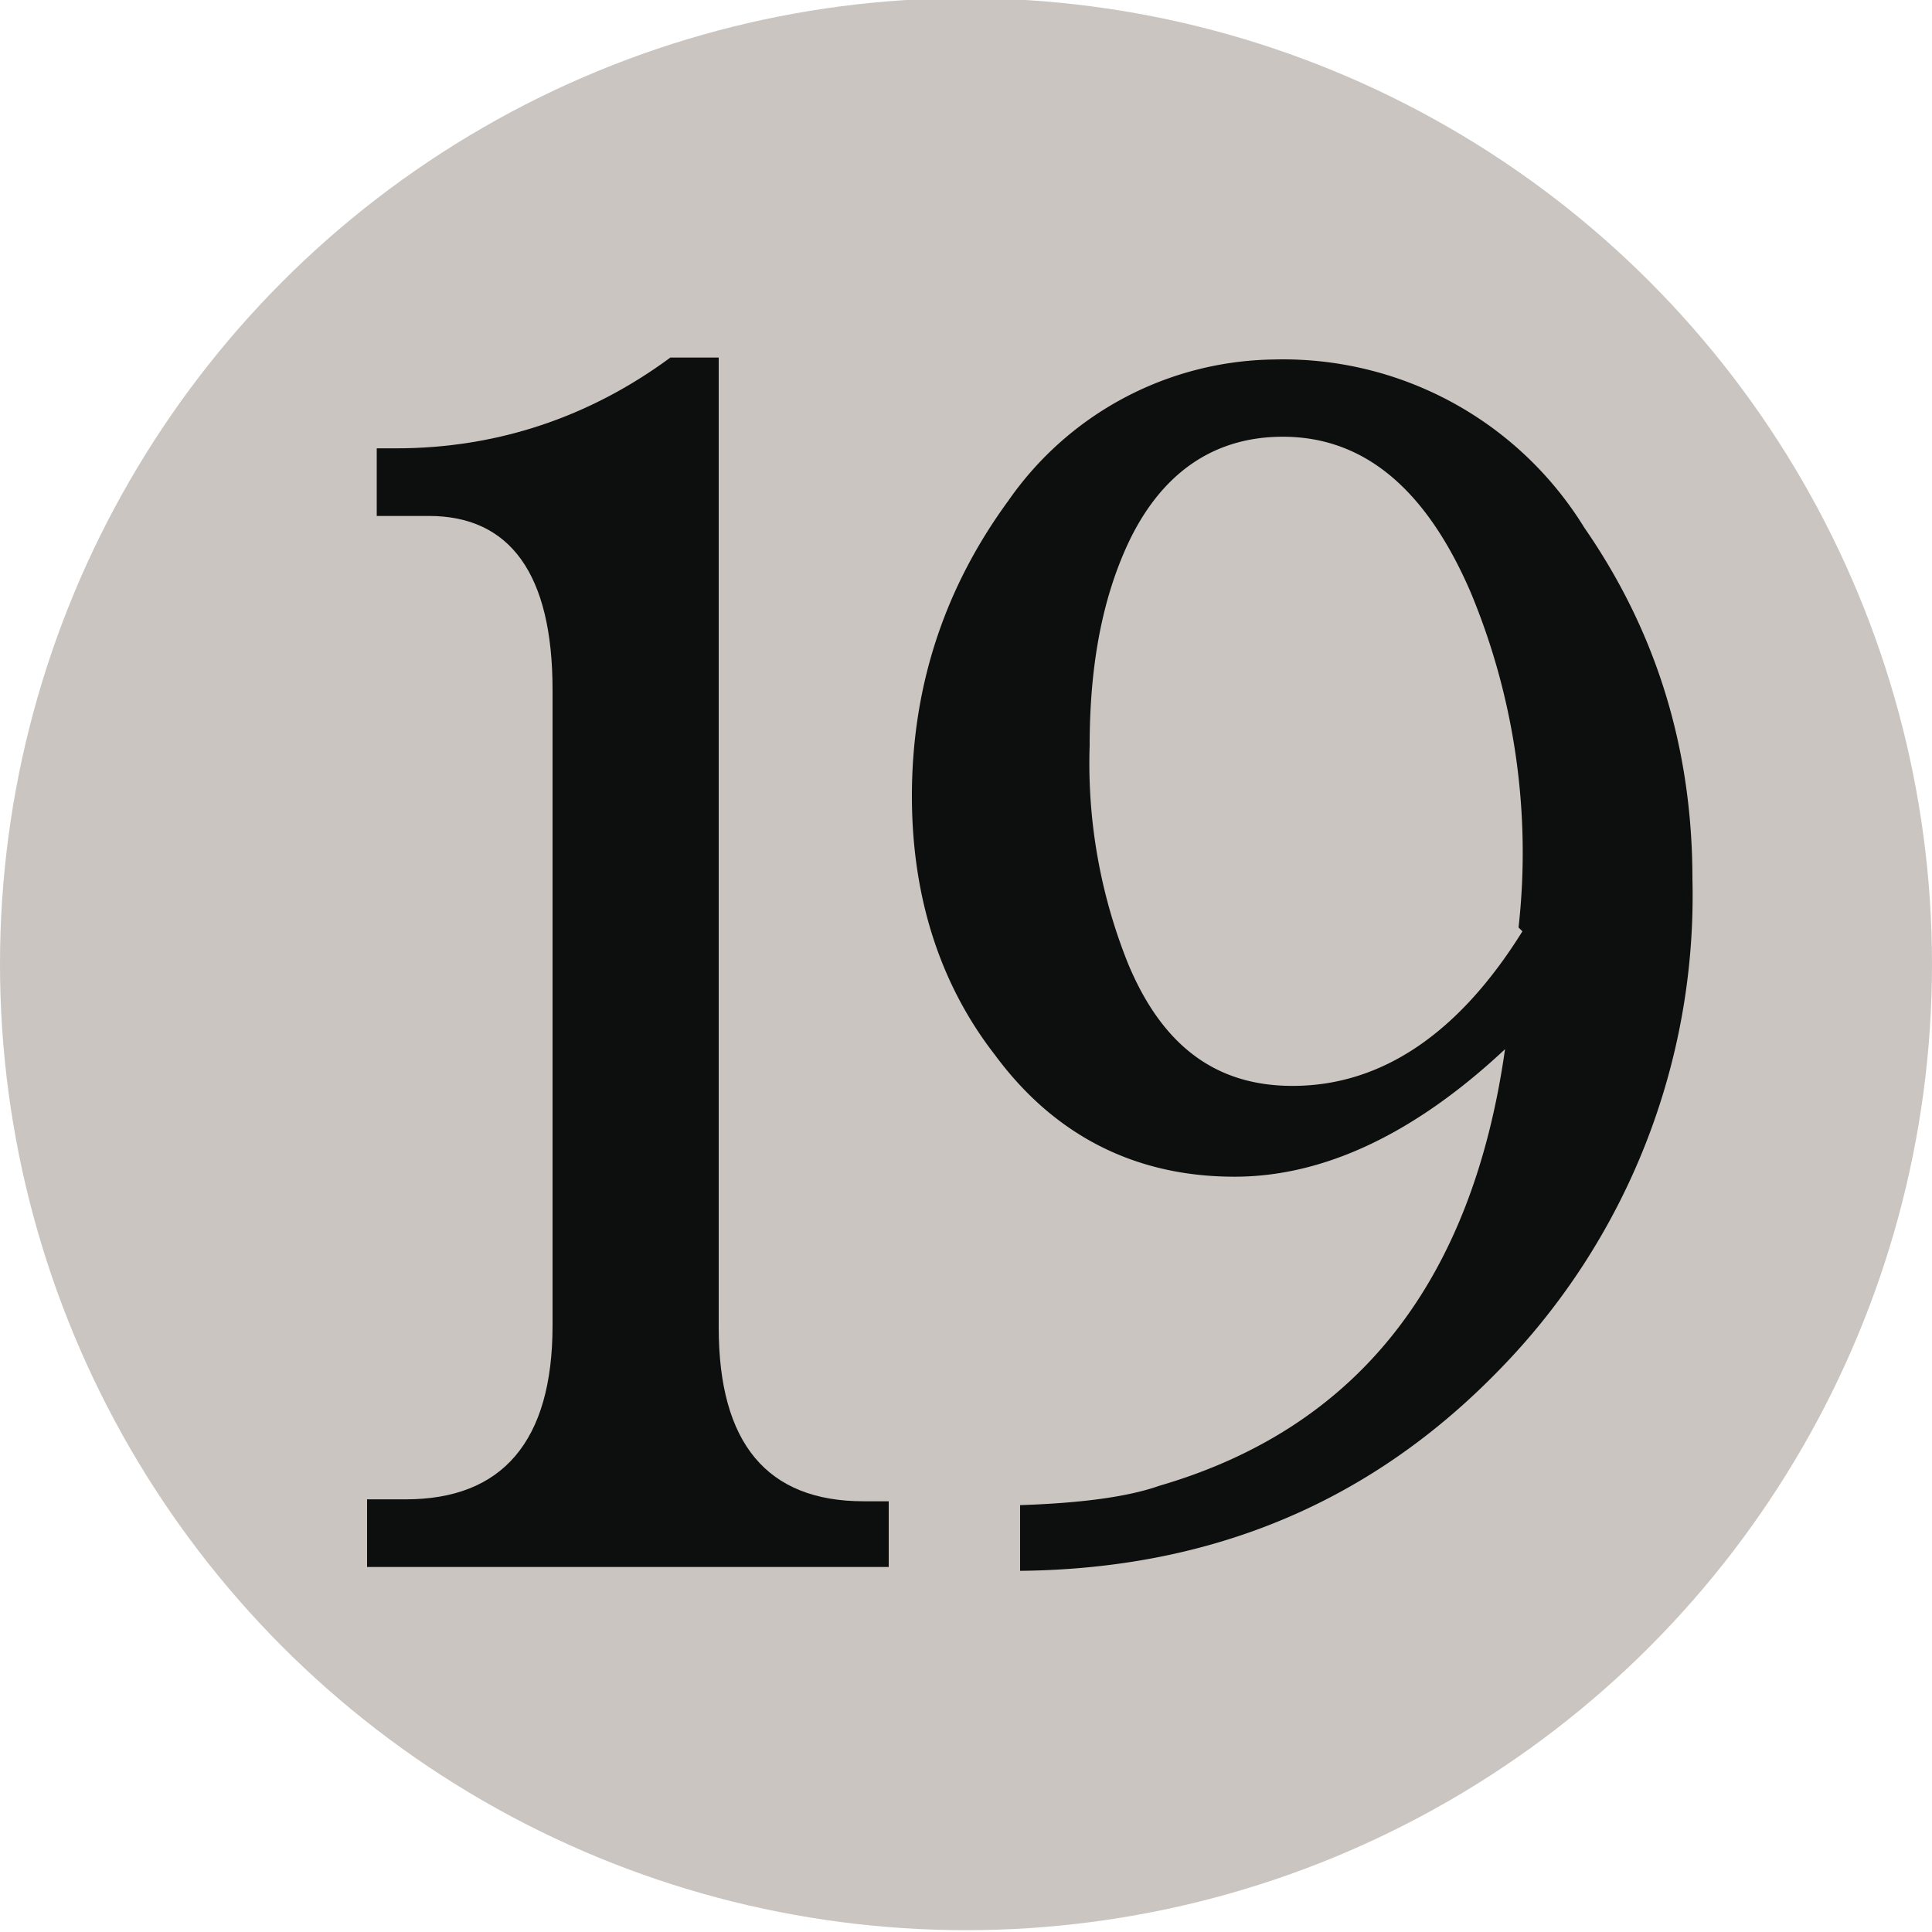 <svg xmlns="http://www.w3.org/2000/svg" viewBox="0 0 26.5 26.5">
  <g transform="translate(0 27.8) scale(.265)">
    <circle cx="50" cy="-55" r="50" fill="#cac5c0"/>
    <path d="M37.2-86.4v50.2c0 6 2.5 9 7.5 9H46v3.4H19v-3.5h2c5 0 7.6-3 7.6-9v-32.9c0-6-2.2-9-6.4-9h-2.7v-3.5h1c5.2 0 10-1.6 14.2-4.7z" fill="#0d0f0f"/>
    <path d="M66.2-86.3a17 17 0 0 0-14 7.3c-3.3 4.5-5 9.6-5 15.3 0 5.3 1.5 9.8 4.3 13.4 3.1 4.2 7.3 6.3 12.4 6.3 4.6 0 9.3-2.2 14-6.6C76.2-38.6 70.3-31 60-28c-1.7.6-4.2.9-7.2 1v3.4c10-.1 18.2-3.6 24.8-10.4a35.1 35.1 0 0 0 10-25.4c0-7-2-13-5.6-18.2a18.3 18.3 0 0 0-16-8.7zm.2 4c4.2 0 7.4 2.7 9.7 8a35 35 0 0 1 2.5 17.4l.2.2c-3.3 5.3-7.3 8-11.9 8-3.9 0-6.7-2-8.5-6.3a27.8 27.8 0 0 1-2-11.3c0-4 .6-7.5 2-10.5 1.7-3.6 4.4-5.5 8-5.5z" fill="#0d0f0f"/>
  </g>
</svg>

